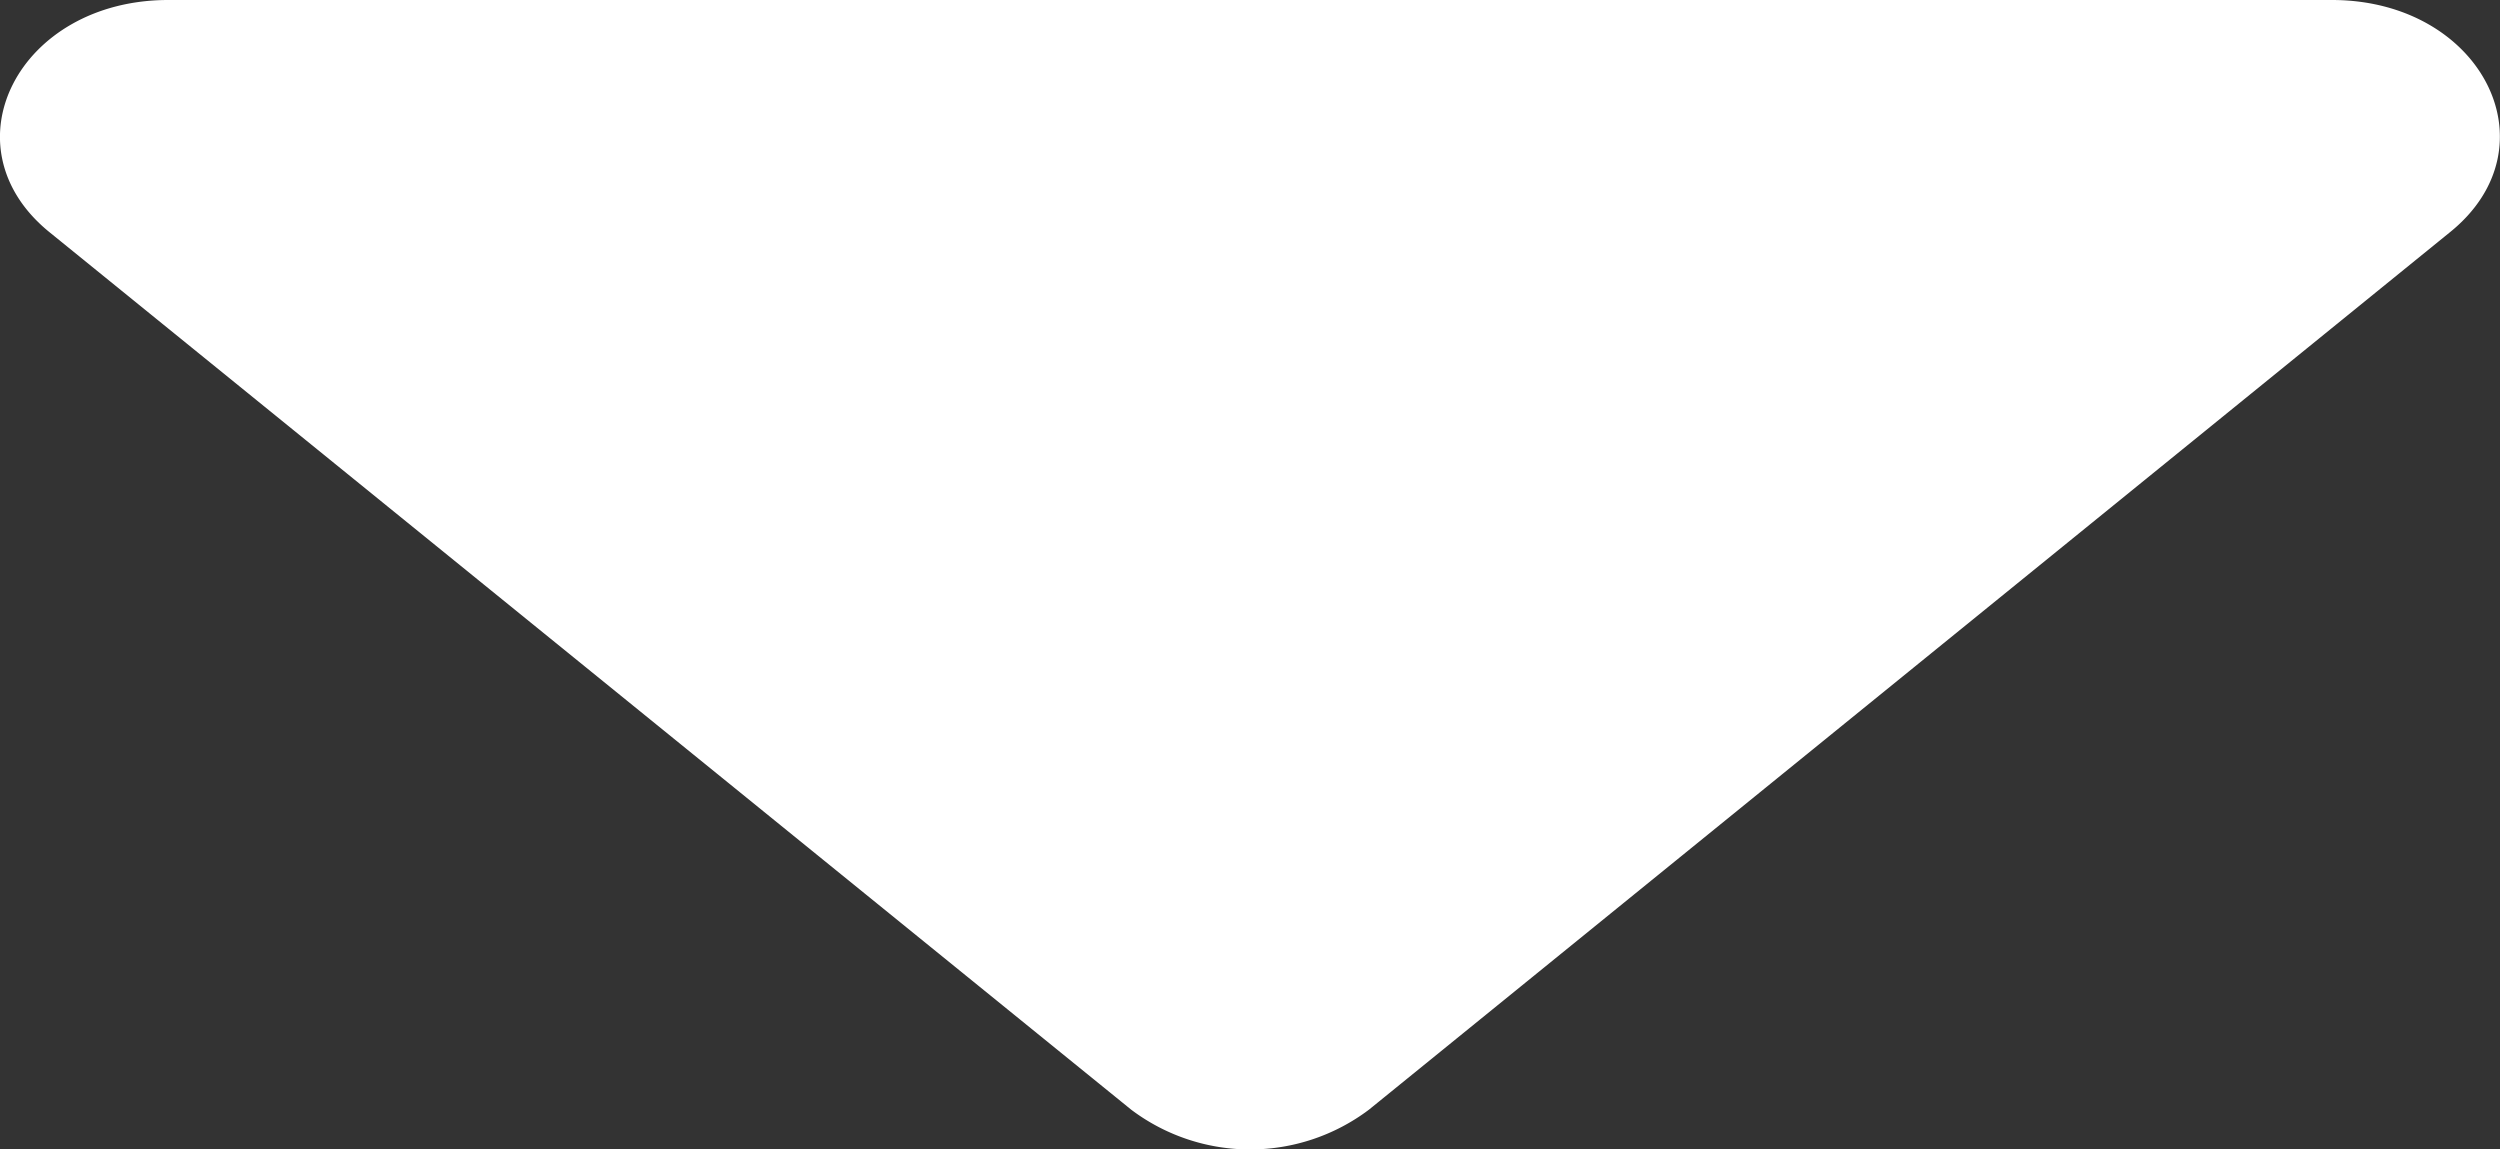 <svg xmlns="http://www.w3.org/2000/svg" width="19.077" height="8.771" viewBox="0 0 19.077 8.771">
  <rect x="0" y="0" width="19.077" height="8.771" fill="#333333" stroke="none"/>
  <path id="Icon_awesome-caret-down" data-name="Icon awesome-caret-down" d="M1.284,0h16.51c1.142,0,1.713,1.118.9,1.773L10.447,8.467a1.507,1.507,0,0,1-1.816,0L.379,1.773C-.43,1.118.141,0,1.284,0Z" fill="#fff"/>
</svg>
